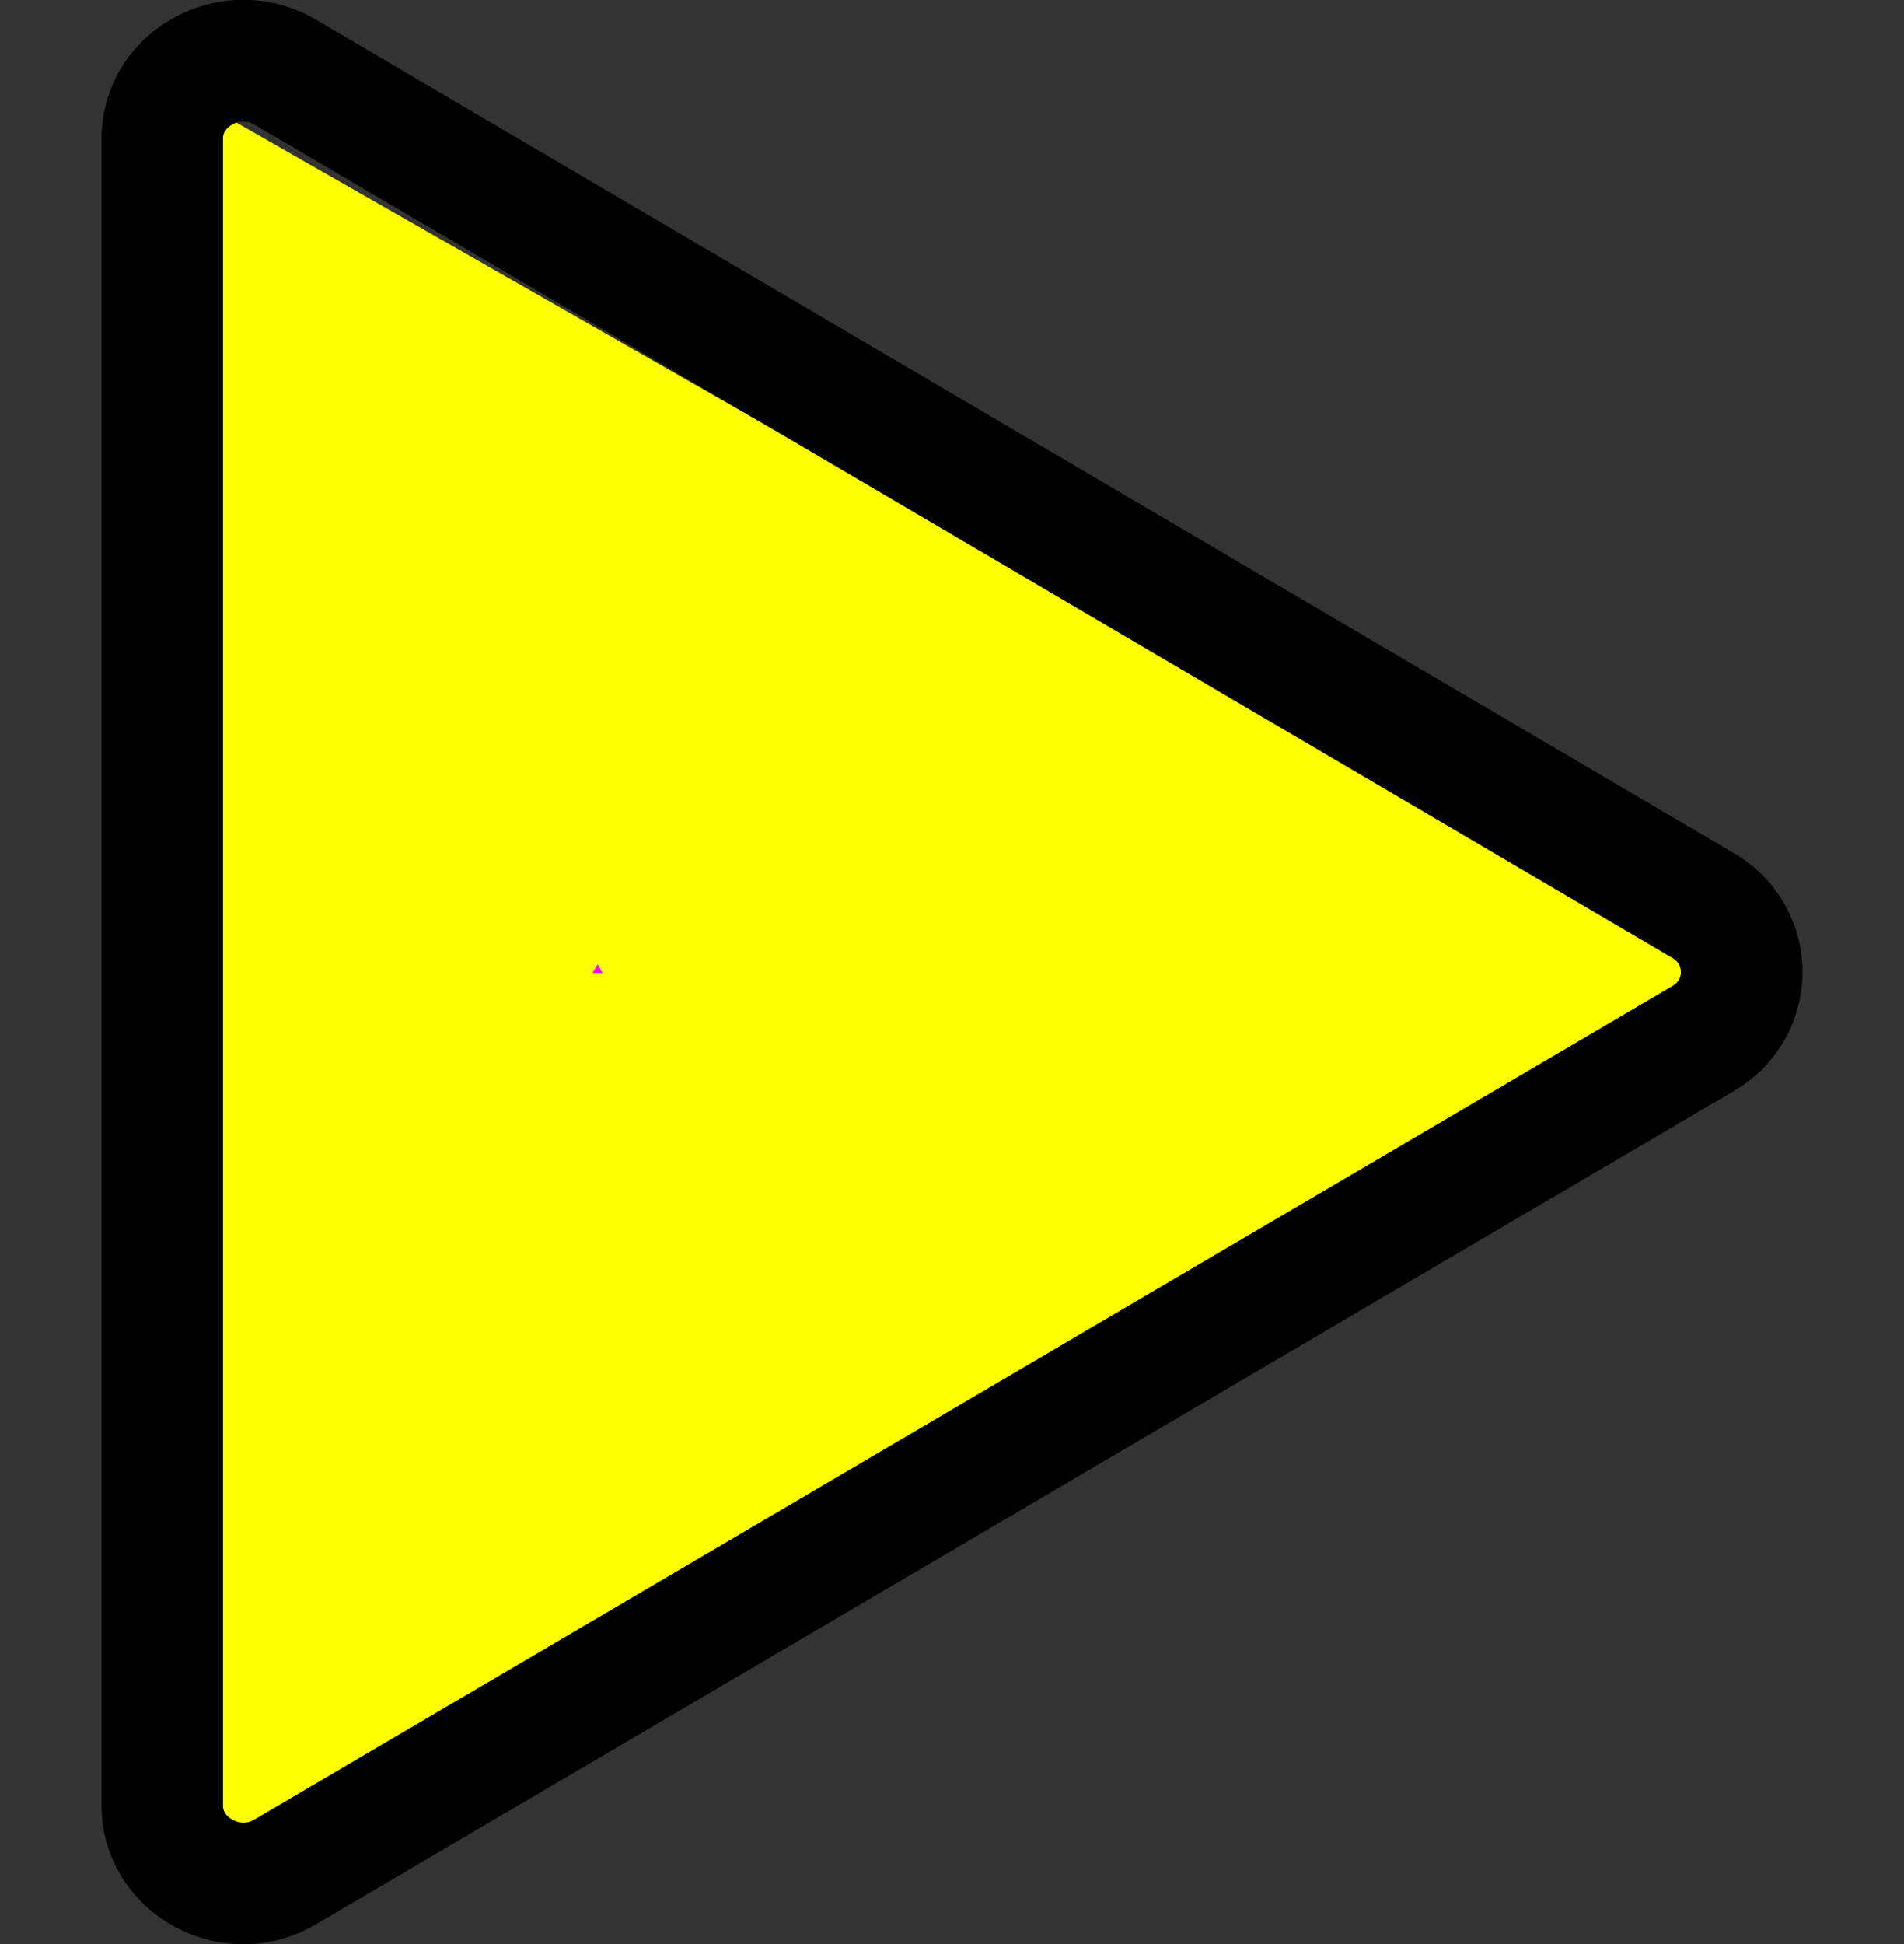 <svg width="15.673" height="16" xmlns="http://www.w3.org/2000/svg" fill="currentColor" style=""><rect width="100%" height="100%" fill="#333333" stroke="none"/><rect id="backgroundrect" width="100%" height="100%" x="0" y="0" fill="none" stroke="none" style="" class=""/>

 <g style="" class="currentLayer">
  <title>Layer 1</title>
  <path fill="#ffff00" style="color: rgb(255, 0, 255);" stroke-dashoffset="" fill-rule="nonzero" marker-start="" marker-mid="" marker-end="" id="svg_6" d="M0.712,14.489 L8,1.734 L15.289,14.489 L0.712,14.489 z" class="selected" fill-opacity="1" transform="rotate(90, 8, 8.112)"/><path transform="rotate(90, 7.837, 8)" id="svg_1" d="m7.773,2.017 a0.13,0.13 0 0 1 0.064,-0.016 a0.13,0.13 0 0 1 0.063,0.016 a0.146,0.146 0 0 1 0.054,0.057 l6.857,11.667 c0.036,0.06 0.035,0.124 0.002,0.183 a0.163,0.163 0 0 1 -0.054,0.06 a0.116,0.116 0 0 1 -0.066,0.017 l-13.712,0 a0.115,0.115 0 0 1 -0.066,-0.017 a0.163,0.163 0 0 1 -0.054,-0.06 a0.176,0.176 0 0 1 0.002,-0.183 l6.856,-11.667 a0.147,0.147 0 0 1 0.054,-0.057 zm1.044,-0.45 a1.13,1.13 0 0 0 -1.96,0 l-6.857,11.667 c-0.457,0.778 0.091,1.767 0.98,1.767 l13.713,0 c0.889,0 1.438,-0.99 0.98,-1.767 l-6.856,-11.667 z" class="" fill="#000000" fill-opacity="1" opacity="1"/>
 <path fill="#ff00ff" style="color: rgb(255, 0, 255);" stroke-dashoffset="" fill-rule="nonzero" marker-start="" marker-mid="" marker-end="" id="svg_4" d="M4.878,8.008 L4.919,7.936 L4.96,8.008 L4.878,8.008 z"/></g>
</svg>